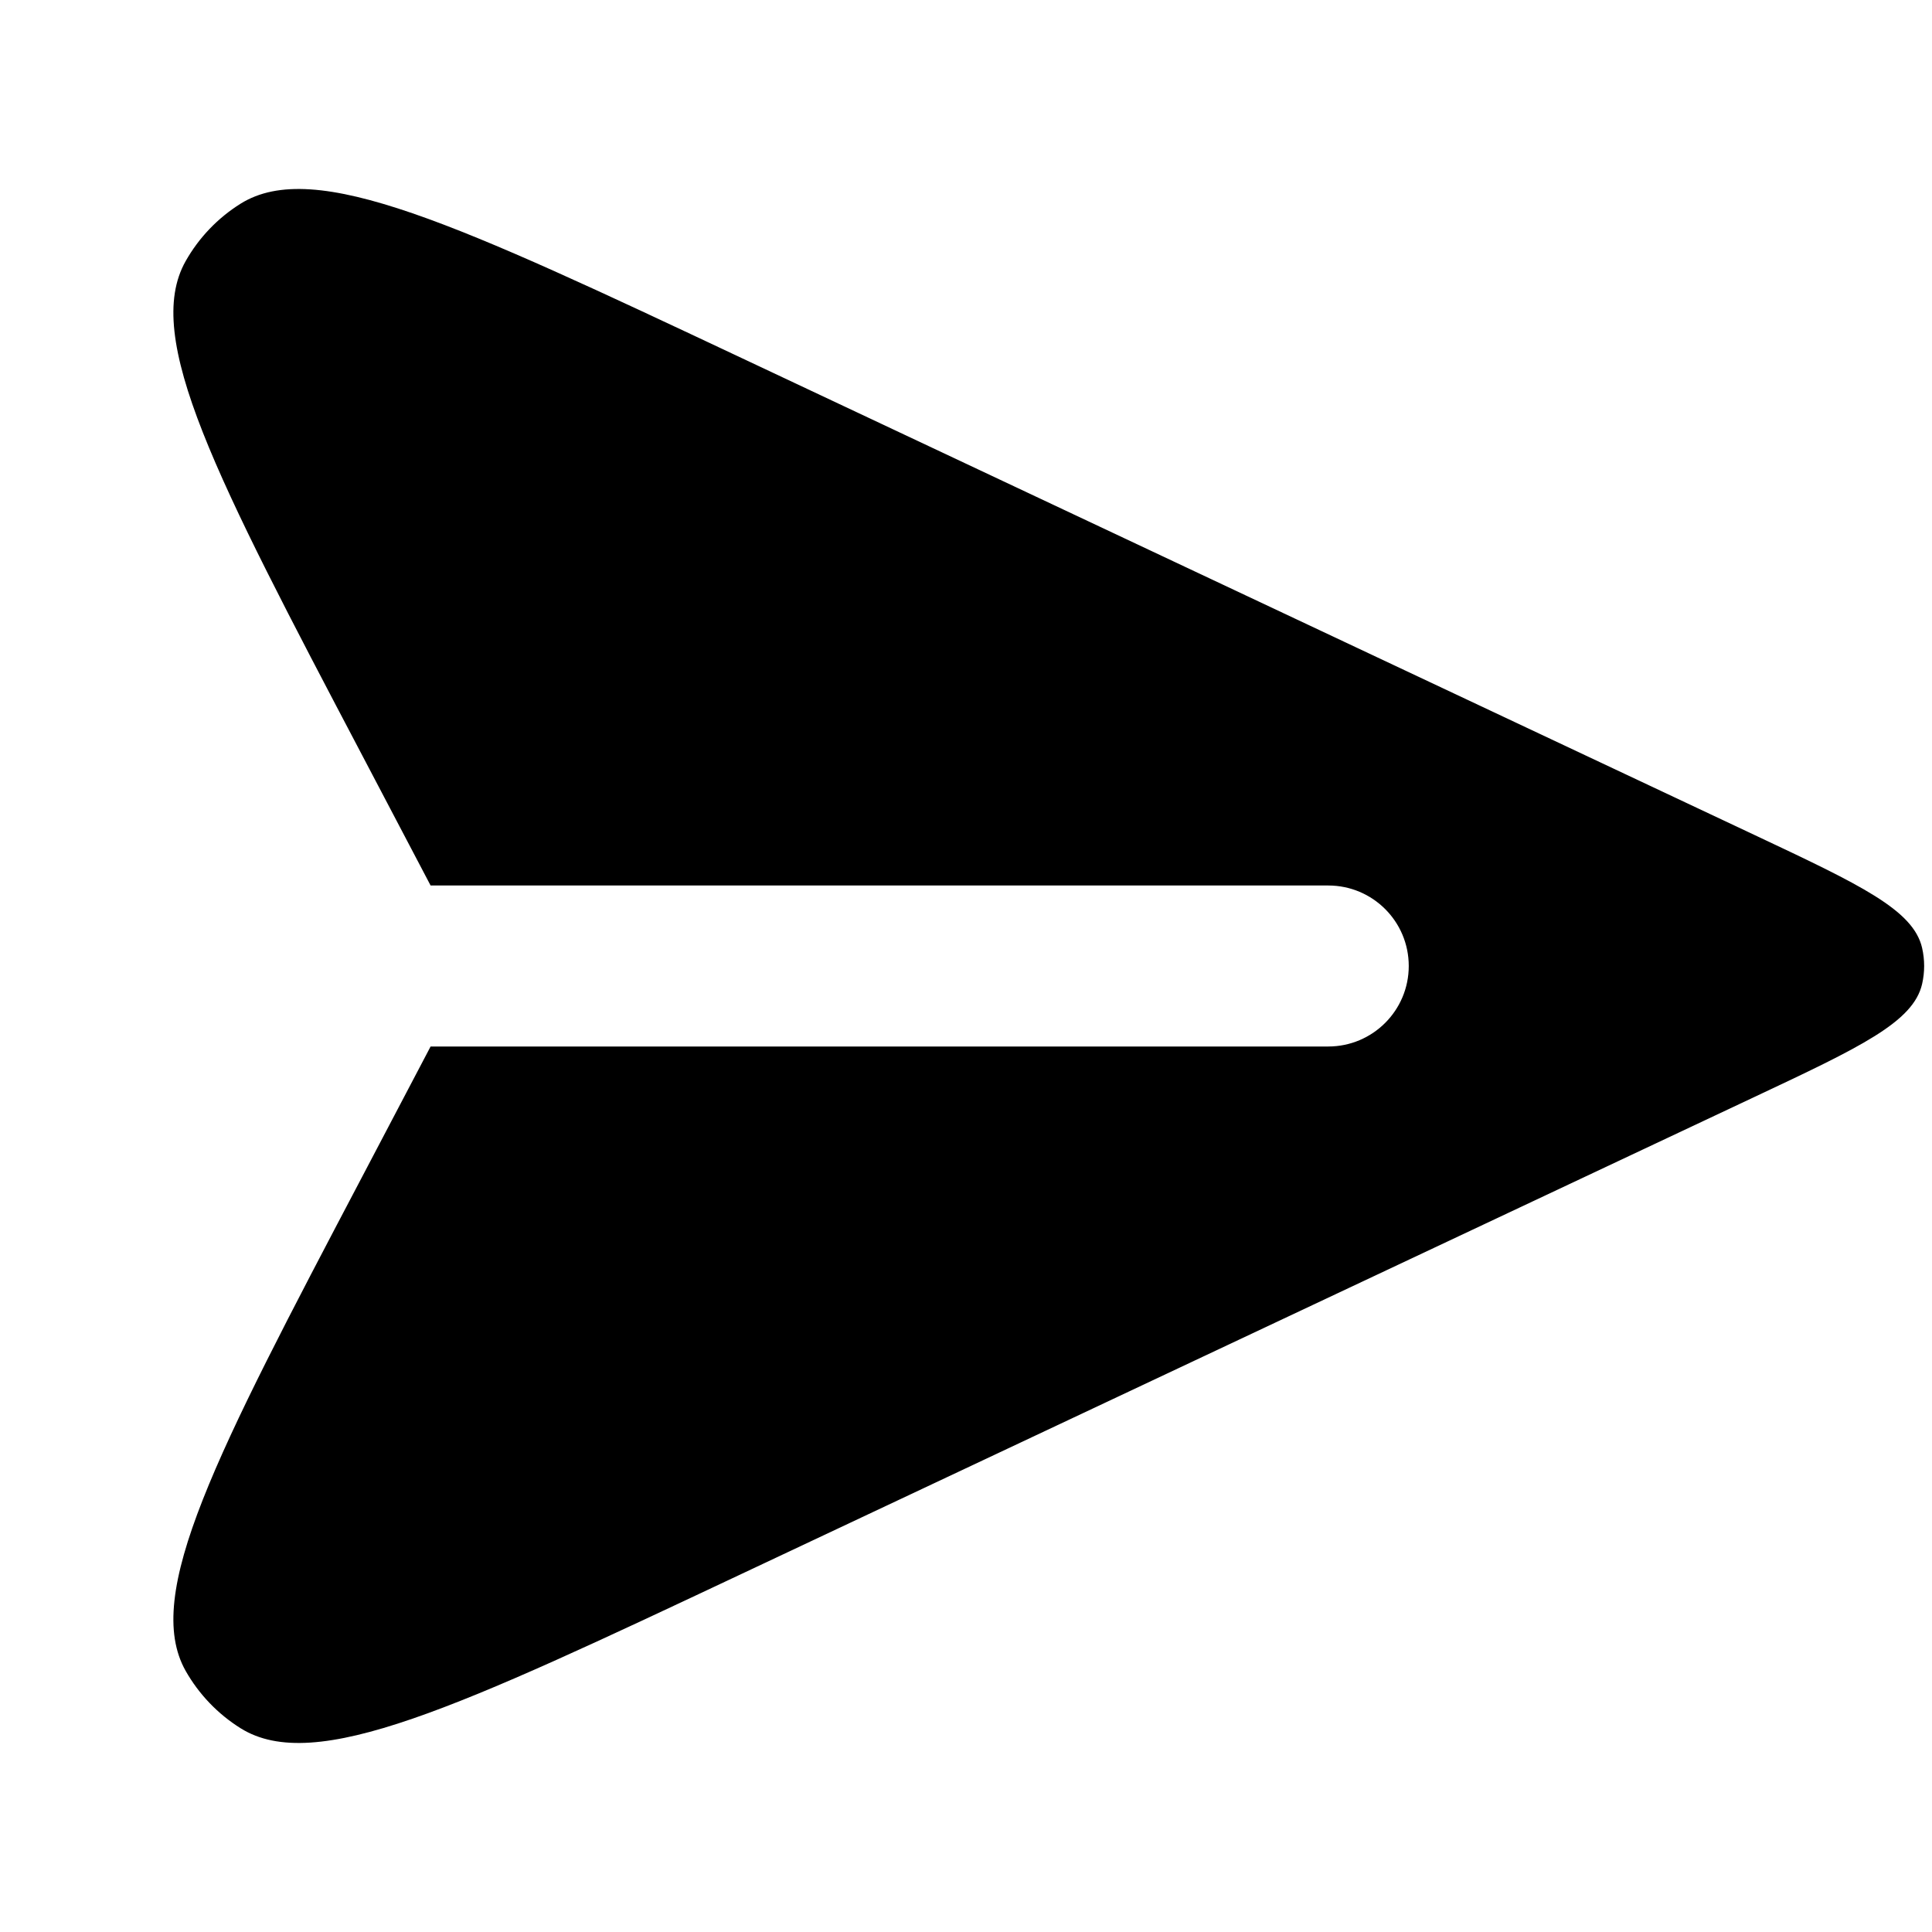 <svg width="24" height="24" viewBox="0 0 24 24" fill="none" xmlns="http://www.w3.org/2000/svg">
<path d="M9.22 4.451L21.792 10.371C23.11 10.992 23.768 11.302 23.877 11.775C23.911 11.923 23.911 12.076 23.877 12.224C23.768 12.697 23.11 13.008 21.792 13.628L9.22 19.548C5.683 21.214 3.914 22.047 2.989 21.469C2.706 21.292 2.471 21.047 2.306 20.756C1.771 19.807 2.68 18.076 4.5 14.616L5.349 13H16.5C17.052 13 17.5 12.552 17.5 12C17.5 11.447 17.052 11 16.5 11H5.349L4.5 9.384C2.68 5.923 1.771 4.193 2.306 3.244C2.471 2.952 2.706 2.707 2.989 2.53C3.914 1.953 5.683 2.786 9.22 4.451Z" fill="black"/>
</svg>
